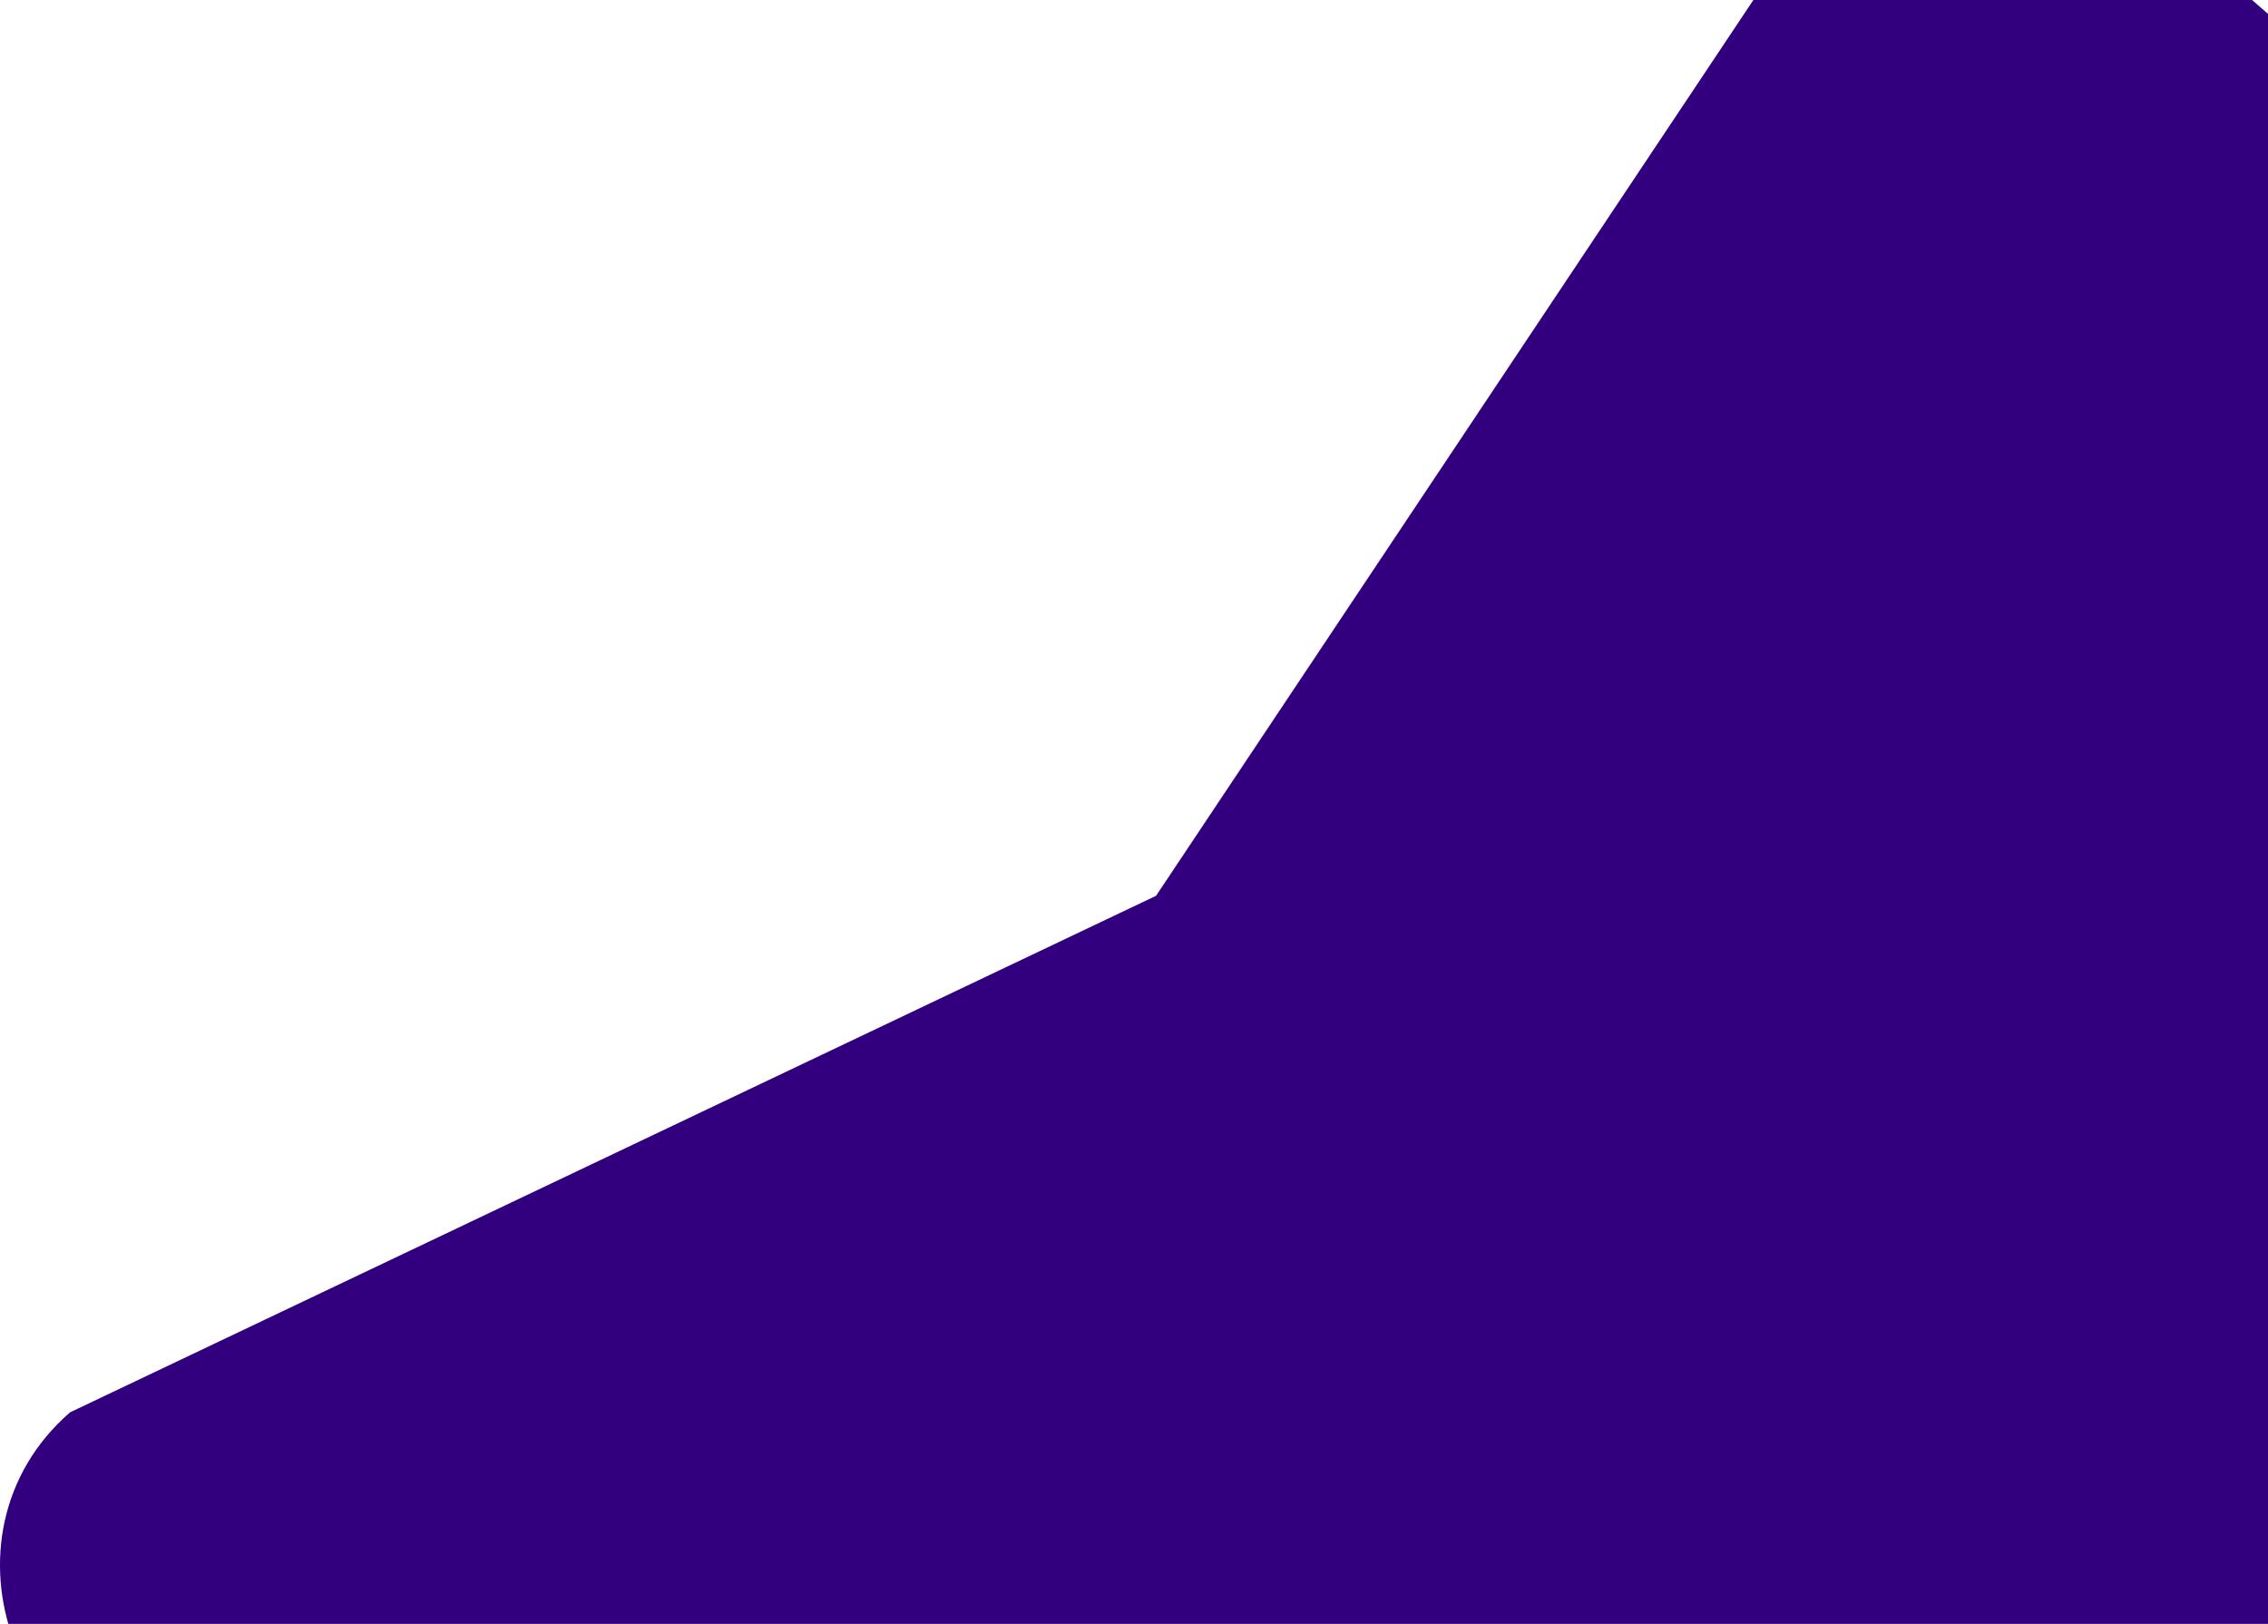 <svg width="257" height="184" viewBox="0 0 257 184" fill="none" xmlns="http://www.w3.org/2000/svg">
    <path d="M208.202 -14.271L131 101.5L7.938 160.029C-8.056 173.918 1.679 201 23.236 201H423.764C445.321 201 455.056 173.918 439.062 160.029L238.798 -14.271C230.454 -21.91 217.242 -21.91 208.202 -14.271Z" fill="#32007E"/>
</svg>
